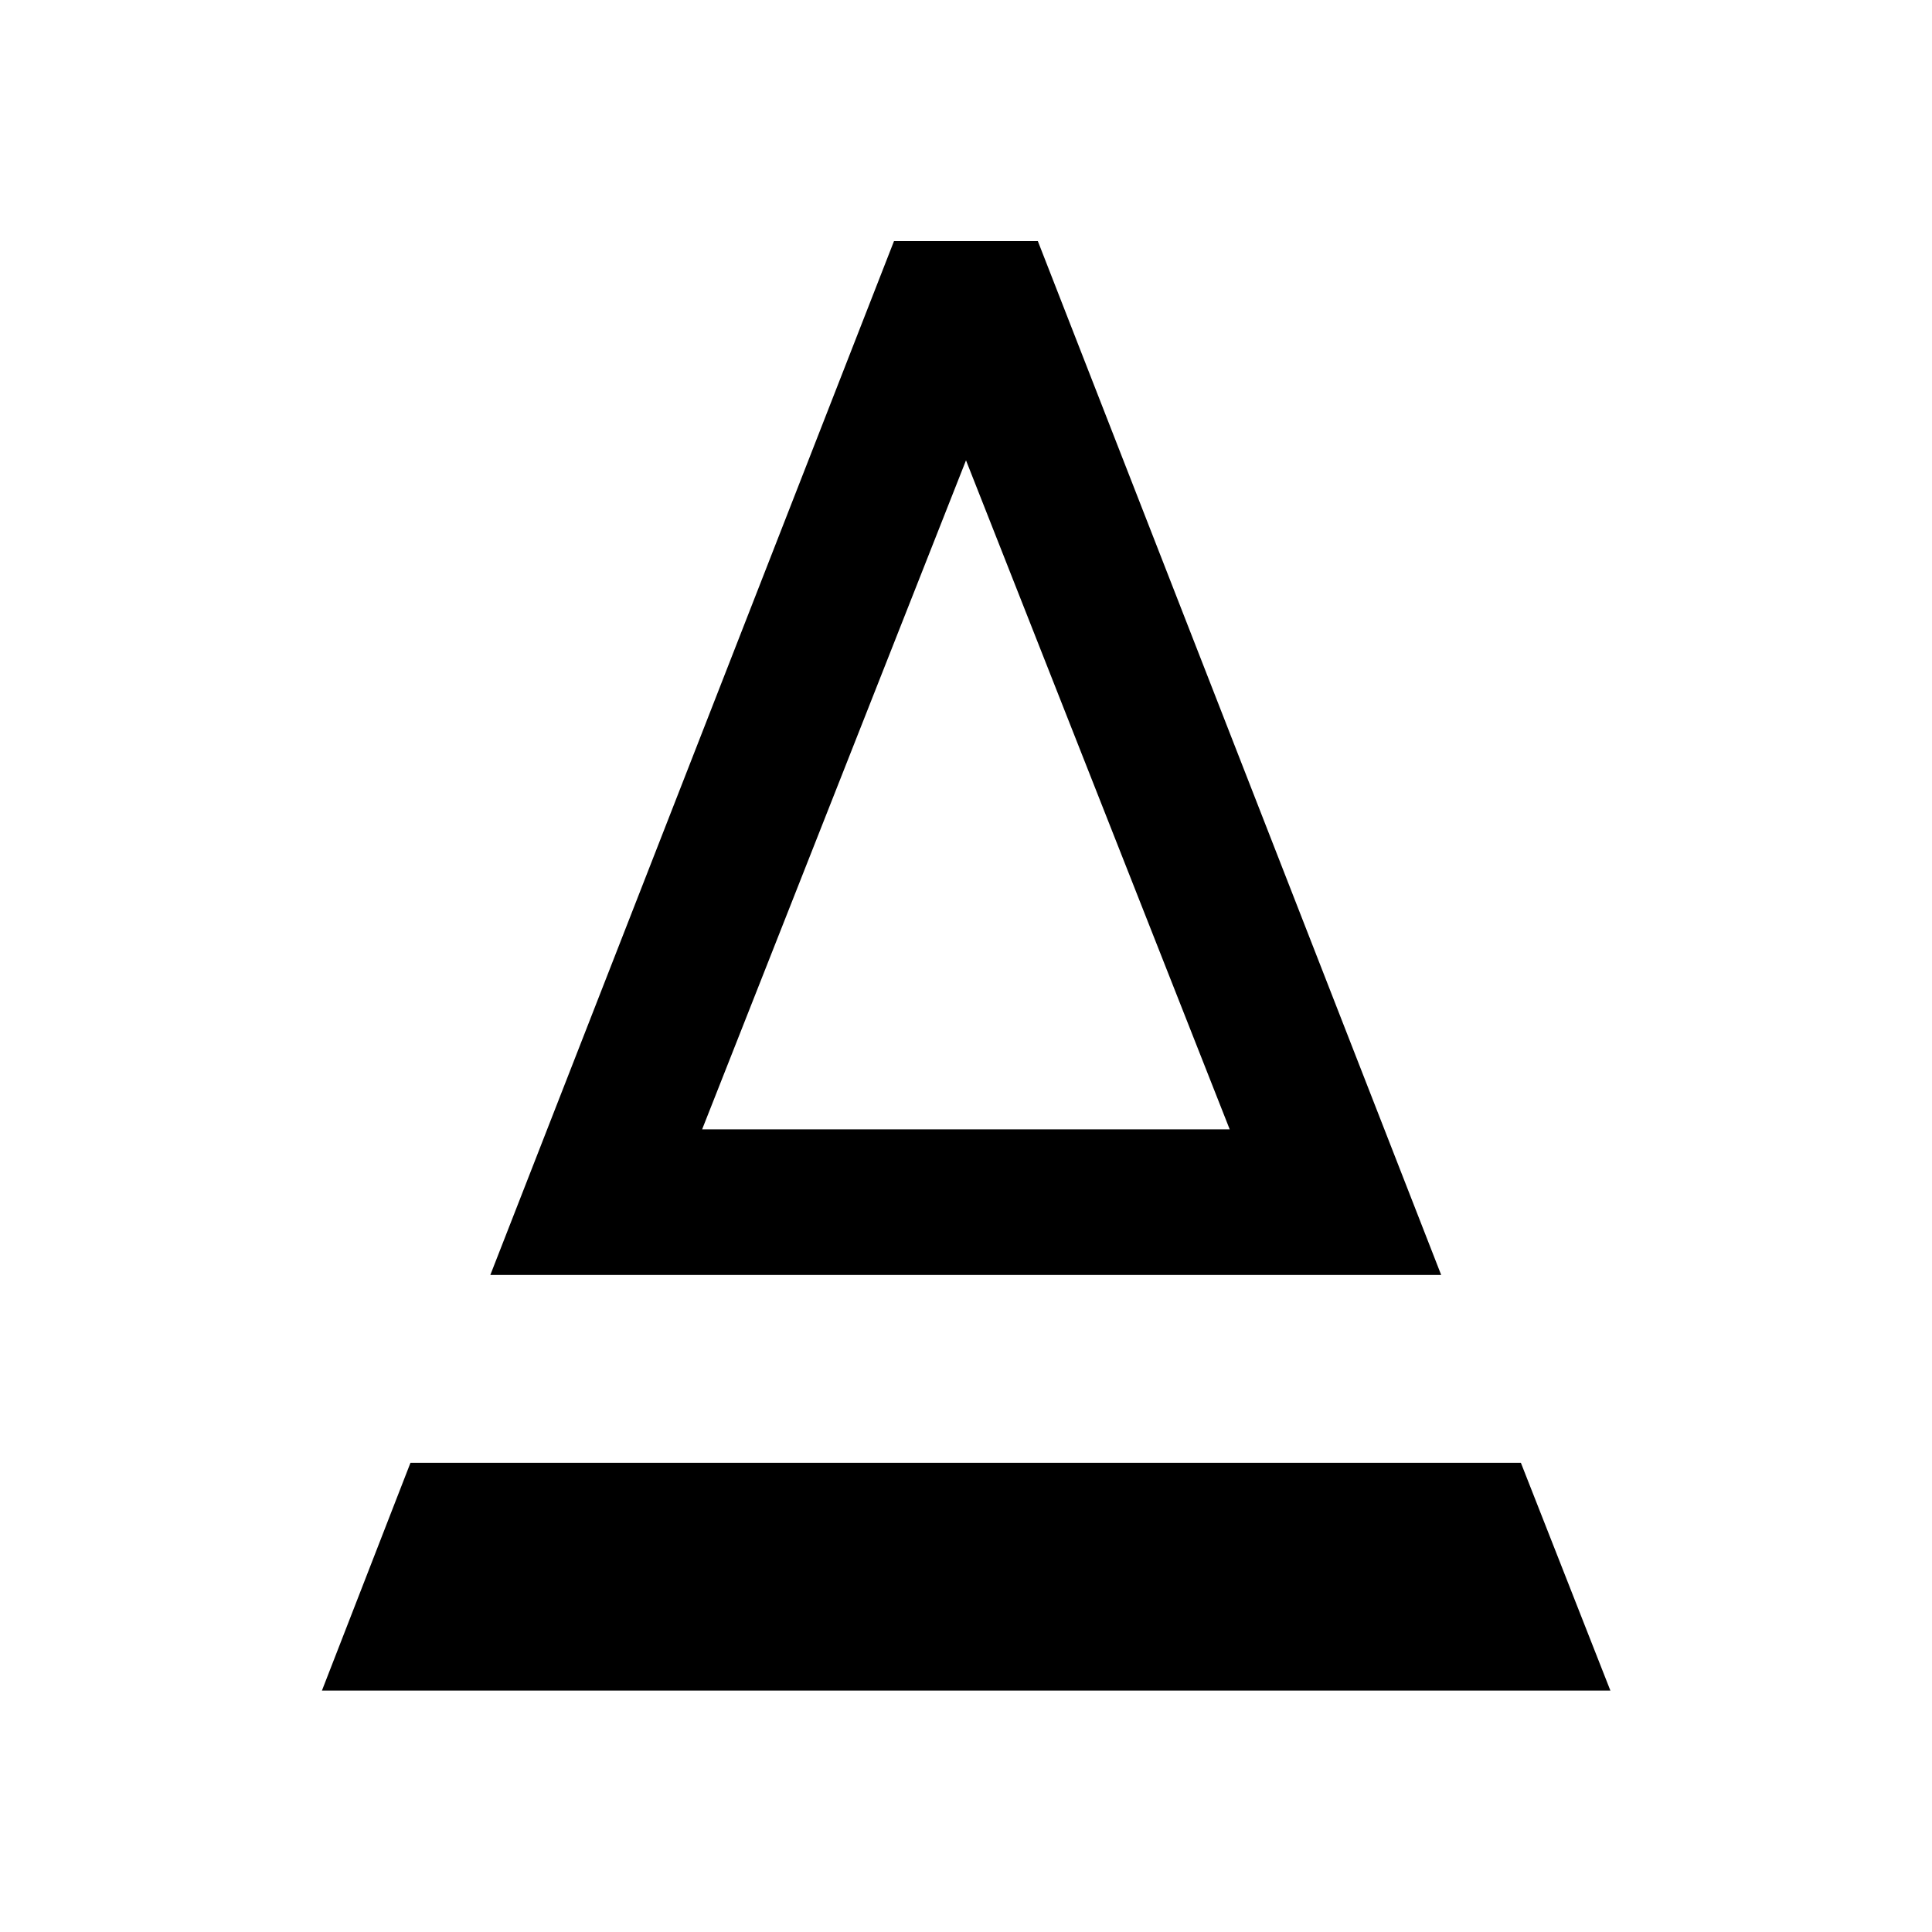 <svg xmlns="http://www.w3.org/2000/svg" height="40" viewBox="0 -960 960 960" width="40"><path d="m243.64-326.48 200.58-513.71h71.48l200.42 513.71H243.64Zm105.24-72.34h262.16L480-731.26 348.88-398.82Zm0 0h262.16-262.16ZM159.97-119.97l43.99-113.17h551.76l44.47 113.17H159.97Z"/></svg>